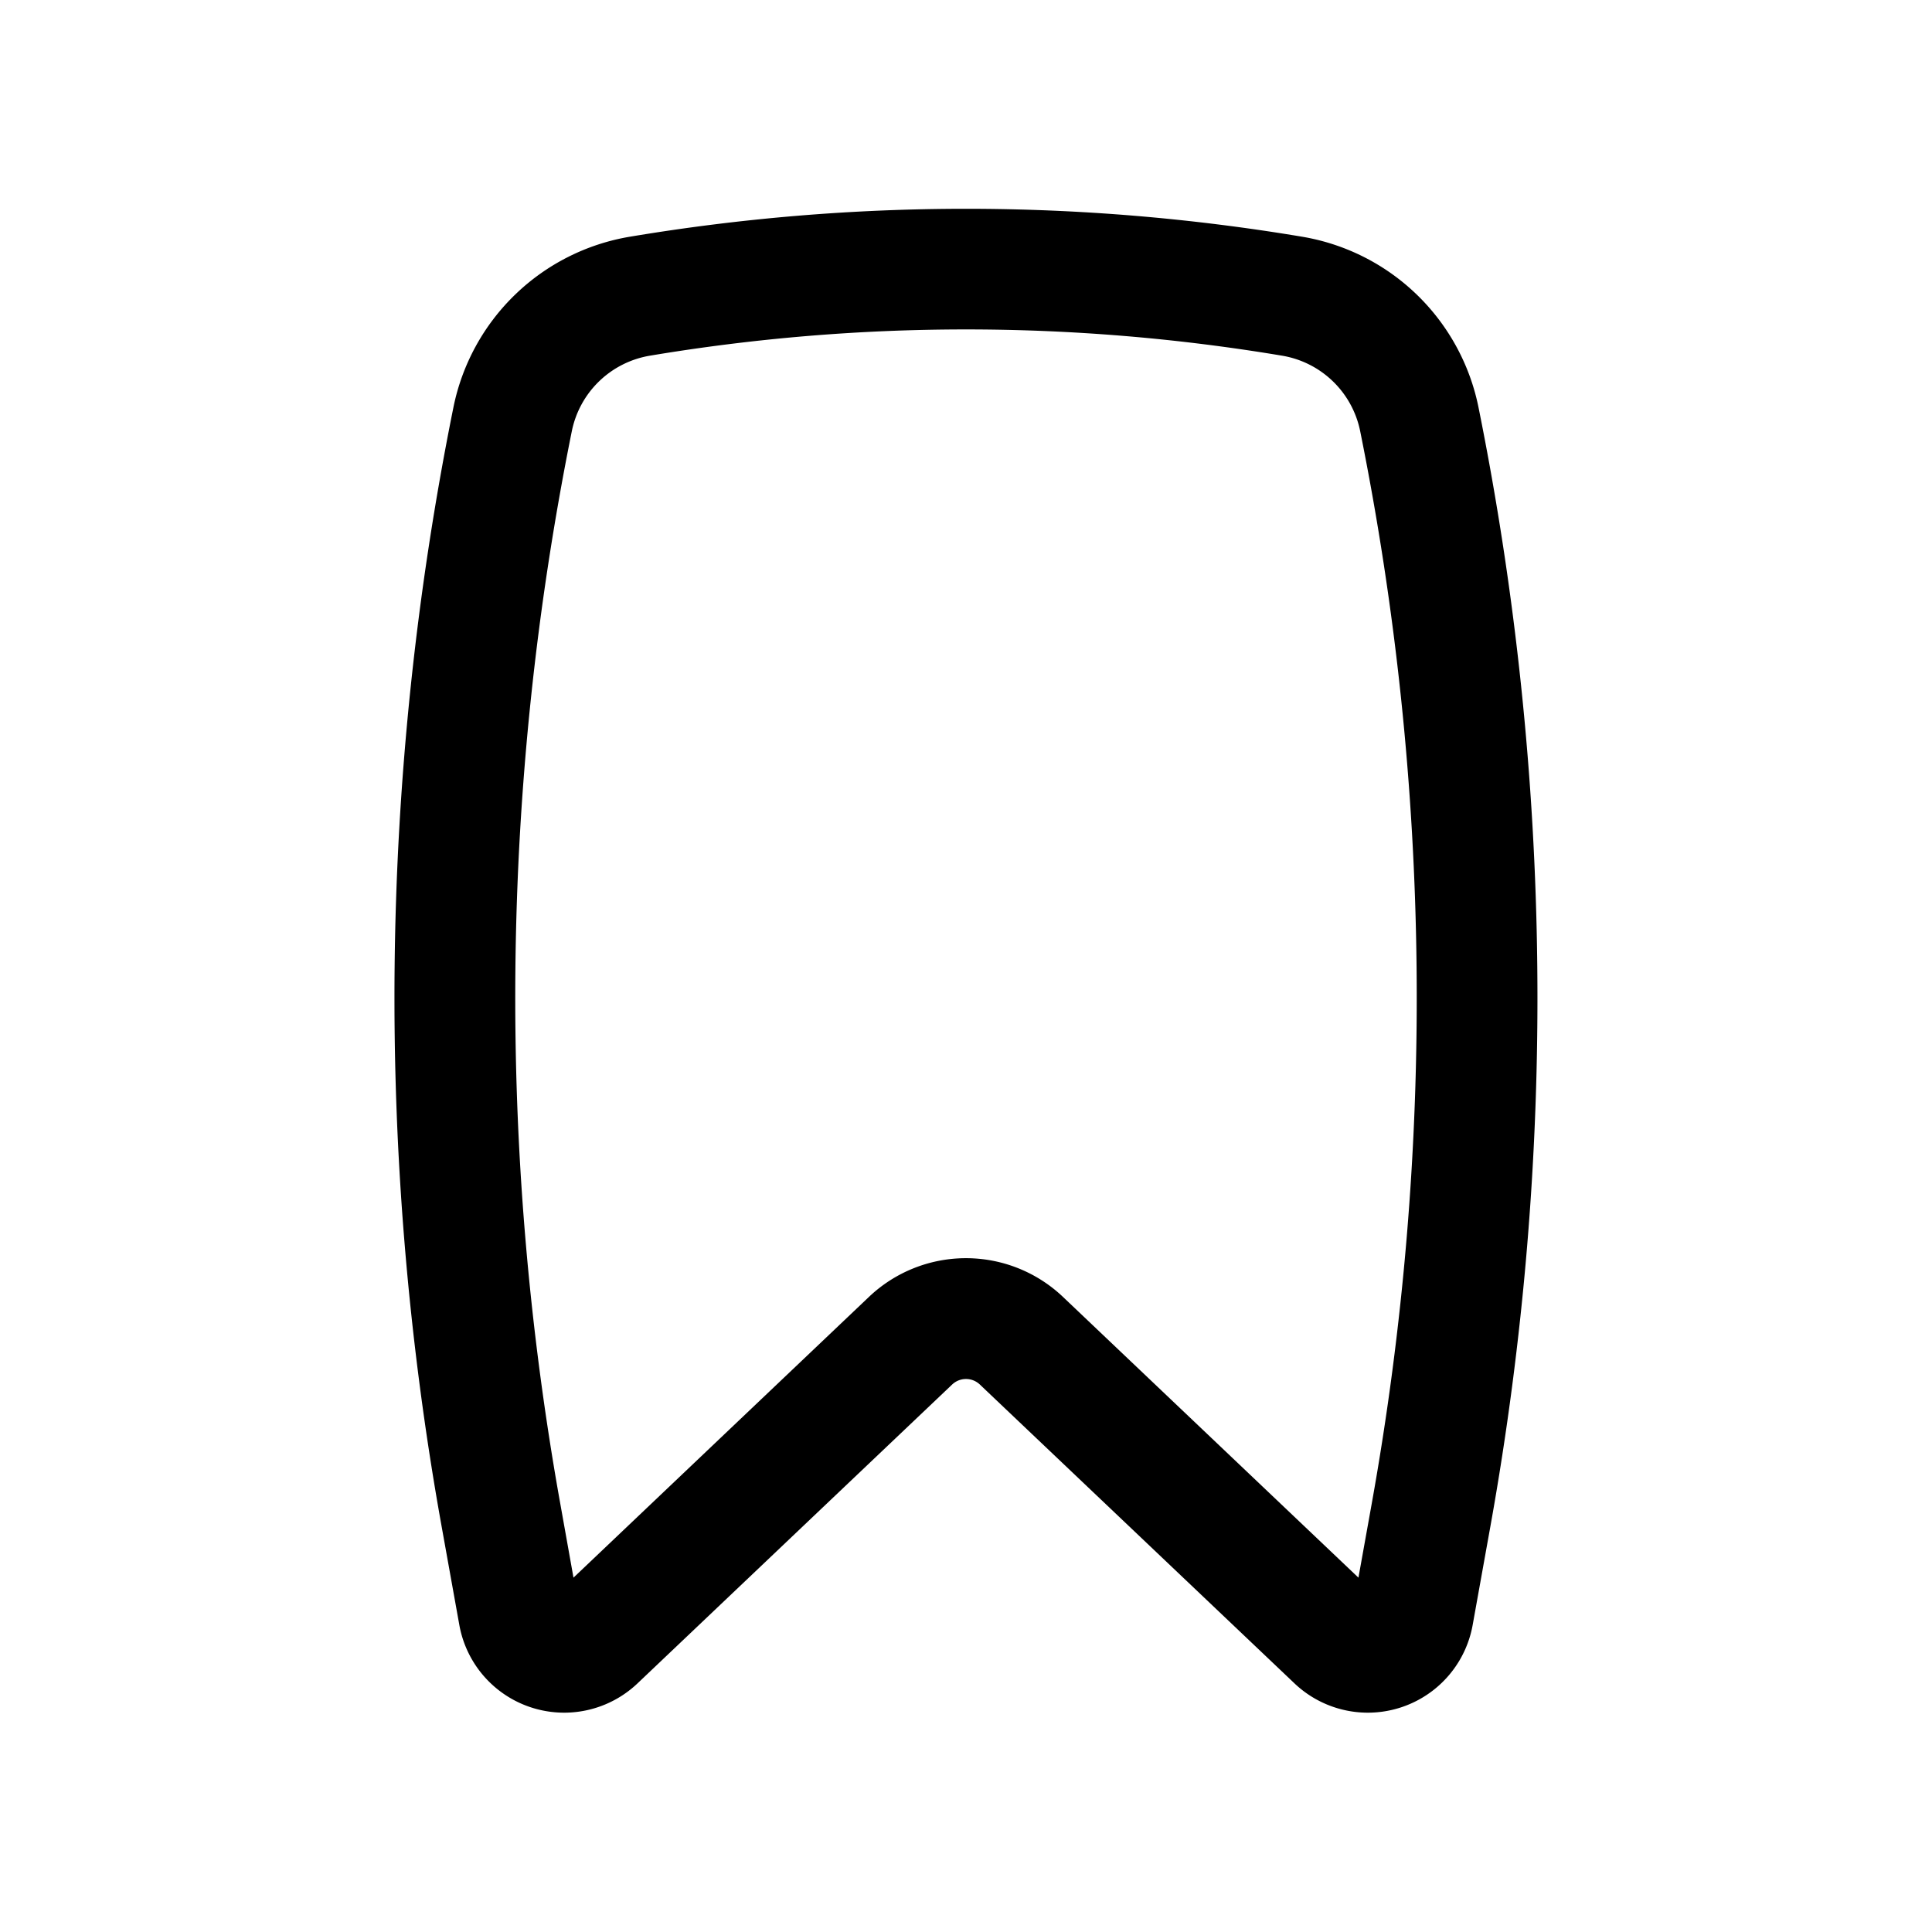 <svg xmlns="http://www.w3.org/2000/svg" width="3em" height="3em" viewBox="0 0 24 24"><path fill="currentColor" fill-rule="evenodd" d="M15.924 4.418a23.8 23.8 0 0 0-7.848 0a1.19 1.19 0 0 0-.973.94a35.6 35.6 0 0 0-.142 13.327l.163.913l3.67-3.487a1.75 1.75 0 0 1 2.411 0l3.67 3.487l.164-.913a35.6 35.6 0 0 0-.142-13.327a1.19 1.19 0 0 0-.973-.94M7.828 2.94a25.3 25.3 0 0 1 8.344 0a2.69 2.69 0 0 1 2.195 2.123c.923 4.579.973 9.29.149 13.888l-.222 1.235a1.323 1.323 0 0 1-2.213.726l-3.909-3.713a.25.25 0 0 0-.344 0l-3.909 3.713a1.323 1.323 0 0 1-2.213-.726l-.222-1.235a37.1 37.1 0 0 1 .148-13.888A2.69 2.69 0 0 1 7.828 2.94" clip-rule="evenodd"/></svg>